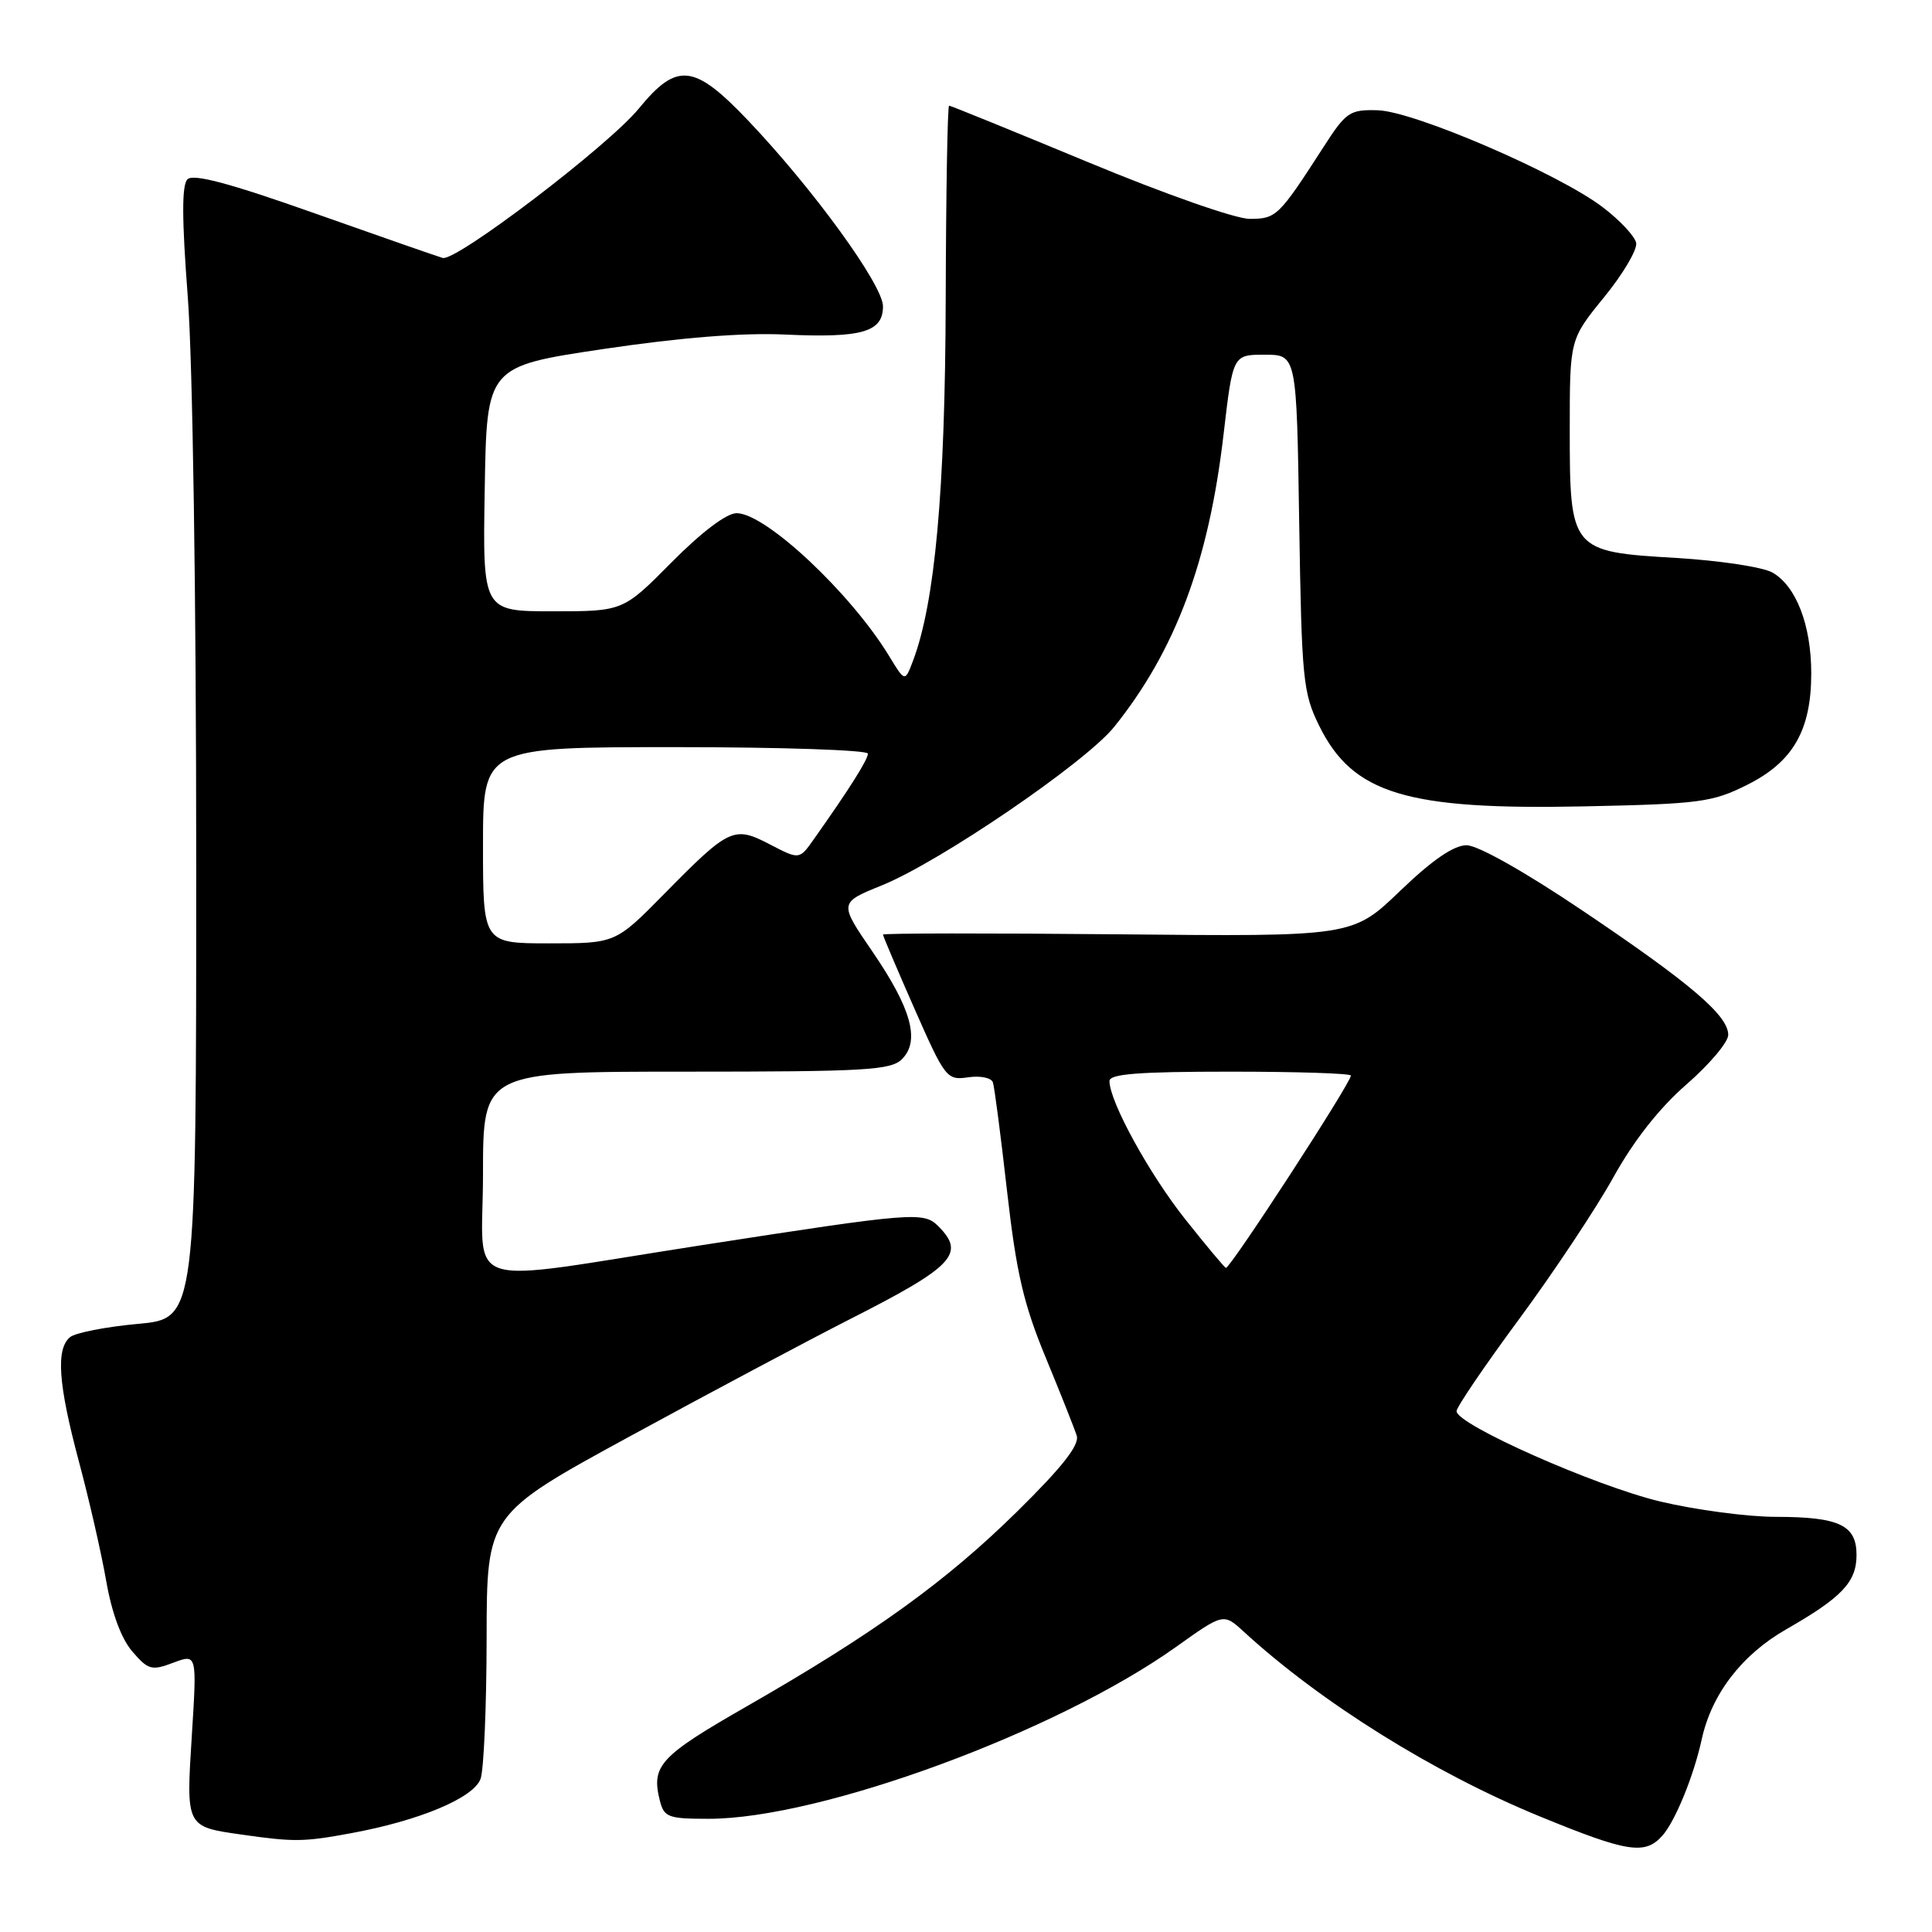 <?xml version="1.0" encoding="UTF-8" standalone="no"?>
<!DOCTYPE svg PUBLIC "-//W3C//DTD SVG 1.1//EN" "http://www.w3.org/Graphics/SVG/1.1/DTD/svg11.dtd" >
<svg xmlns="http://www.w3.org/2000/svg" xmlns:xlink="http://www.w3.org/1999/xlink" version="1.1" viewBox="0 0 256 256">
 <g >
 <path fill="currentColor"
d=" M 220.26 243.25 C 221.96 241.36 224.43 235.32 225.48 230.50 C 226.79 224.48 230.79 219.27 236.67 215.90 C 244.08 211.66 246.00 209.63 246.00 206.04 C 246.00 202.08 243.71 201.00 235.32 200.99 C 231.57 200.99 224.68 200.07 220.00 198.96 C 211.36 196.90 193.00 188.76 193.00 186.99 C 193.00 186.45 196.74 180.95 201.31 174.76 C 205.88 168.57 211.49 160.12 213.78 156.00 C 216.48 151.13 219.88 146.81 223.47 143.69 C 226.51 141.04 229.00 138.09 229.00 137.13 C 229.00 134.55 223.99 130.28 209.66 120.64 C 202.05 115.51 195.81 112.00 194.33 112.00 C 192.63 112.00 189.80 113.94 185.52 118.05 C 179.22 124.11 179.22 124.11 148.11 123.80 C 131.00 123.64 117.00 123.65 117.00 123.84 C 117.00 124.03 118.88 128.45 121.18 133.68 C 125.23 142.86 125.46 143.16 128.27 142.75 C 129.88 142.51 131.35 142.81 131.56 143.41 C 131.77 144.01 132.61 150.50 133.44 157.83 C 134.67 168.66 135.63 172.79 138.54 179.83 C 140.51 184.60 142.37 189.28 142.67 190.23 C 143.06 191.46 140.78 194.37 134.83 200.23 C 125.40 209.53 115.85 216.41 99.00 226.07 C 87.41 232.71 86.27 233.95 87.43 238.58 C 87.99 240.80 88.53 241.00 93.91 241.00 C 108.73 241.00 140.00 229.50 155.81 218.24 C 162.12 213.74 162.12 213.74 164.81 216.21 C 175.02 225.58 190.00 234.93 204.00 240.67 C 215.64 245.45 217.96 245.82 220.26 243.25 Z  M 46.51 242.91 C 55.64 241.23 62.78 238.22 63.68 235.70 C 64.11 234.49 64.47 226.11 64.48 217.08 C 64.50 200.66 64.50 200.66 83.50 190.30 C 93.95 184.60 107.00 177.66 112.50 174.86 C 126.37 167.82 127.98 166.13 124.33 162.48 C 122.39 160.53 121.05 160.64 93.00 164.99 C 60.31 170.06 64.00 171.26 64.00 155.59 C 64.00 142.00 64.00 142.00 90.93 142.00 C 114.71 142.00 118.05 141.81 119.52 140.34 C 121.94 137.91 120.77 133.64 115.58 126.06 C 111.17 119.62 111.17 119.62 116.84 117.32 C 124.56 114.19 143.83 101.04 147.63 96.32 C 155.75 86.21 160.18 74.37 162.13 57.54 C 163.36 47.00 163.36 47.00 167.58 47.00 C 171.81 47.00 171.81 47.00 172.15 69.25 C 172.48 90.06 172.65 91.80 174.80 96.17 C 179.24 105.18 186.34 107.34 209.85 106.85 C 225.23 106.53 226.88 106.31 231.50 104.00 C 237.59 100.96 240.00 96.77 240.00 89.22 C 240.00 82.83 237.99 77.62 234.83 75.85 C 233.55 75.14 227.82 74.27 222.09 73.93 C 208.13 73.11 208.00 72.95 208.00 56.88 C 208.00 44.97 208.00 44.97 212.55 39.38 C 215.06 36.31 216.97 33.07 216.80 32.19 C 216.63 31.31 214.65 29.19 212.39 27.47 C 206.55 23.01 187.34 14.73 182.54 14.61 C 178.84 14.51 178.36 14.83 175.36 19.50 C 169.44 28.68 169.12 29.00 165.58 29.00 C 163.71 29.00 154.34 25.71 144.20 21.50 C 134.27 17.38 125.97 14.00 125.76 14.00 C 125.55 14.00 125.35 25.59 125.31 39.75 C 125.24 65.05 123.89 79.89 120.97 87.58 C 119.91 90.38 119.91 90.38 117.82 86.94 C 112.74 78.59 101.45 68.00 97.61 68.00 C 96.27 68.00 92.99 70.48 89.00 74.50 C 82.56 81.00 82.56 81.00 73.25 81.00 C 63.95 81.00 63.95 81.00 64.23 64.77 C 64.50 48.55 64.50 48.55 80.00 46.24 C 90.23 44.72 98.40 44.07 104.01 44.33 C 114.23 44.80 117.00 44.00 117.00 40.59 C 117.00 37.77 107.77 25.05 99.12 15.96 C 91.97 8.45 89.71 8.20 84.65 14.38 C 80.61 19.32 60.44 34.67 58.66 34.18 C 58.02 34.00 50.39 31.34 41.71 28.27 C 30.44 24.28 25.61 22.99 24.84 23.76 C 24.08 24.52 24.09 28.98 24.88 39.31 C 25.53 47.73 26.00 79.10 26.00 114.26 C 26.00 174.72 26.00 174.72 18.28 175.42 C 14.03 175.81 9.98 176.60 9.28 177.18 C 7.38 178.76 7.72 183.42 10.45 193.64 C 11.80 198.67 13.43 205.80 14.07 209.47 C 14.81 213.73 16.07 217.13 17.53 218.83 C 19.64 221.28 20.09 221.40 22.96 220.32 C 26.10 219.14 26.10 219.14 25.42 229.93 C 24.65 242.11 24.61 242.04 32.00 243.09 C 39.00 244.09 40.23 244.07 46.51 242.91 Z  M 157.10 161.62 C 152.30 155.59 147.03 146.00 147.01 143.25 C 147.00 142.30 150.86 142.00 163.00 142.00 C 171.80 142.00 179.00 142.23 179.00 142.52 C 179.00 143.50 163.07 168.00 162.44 168.00 C 162.29 168.00 159.89 165.13 157.10 161.62 Z  M 64.00 112.00 C 64.00 99.00 64.00 99.00 89.50 99.00 C 103.53 99.00 115.00 99.39 115.00 99.86 C 115.00 100.66 112.55 104.54 107.83 111.21 C 105.92 113.92 105.92 113.92 102.02 111.89 C 97.24 109.40 96.64 109.68 88.03 118.43 C 81.56 125.00 81.56 125.00 72.78 125.00 C 64.00 125.00 64.00 125.00 64.00 112.00 Z "/>
</g>
</svg>